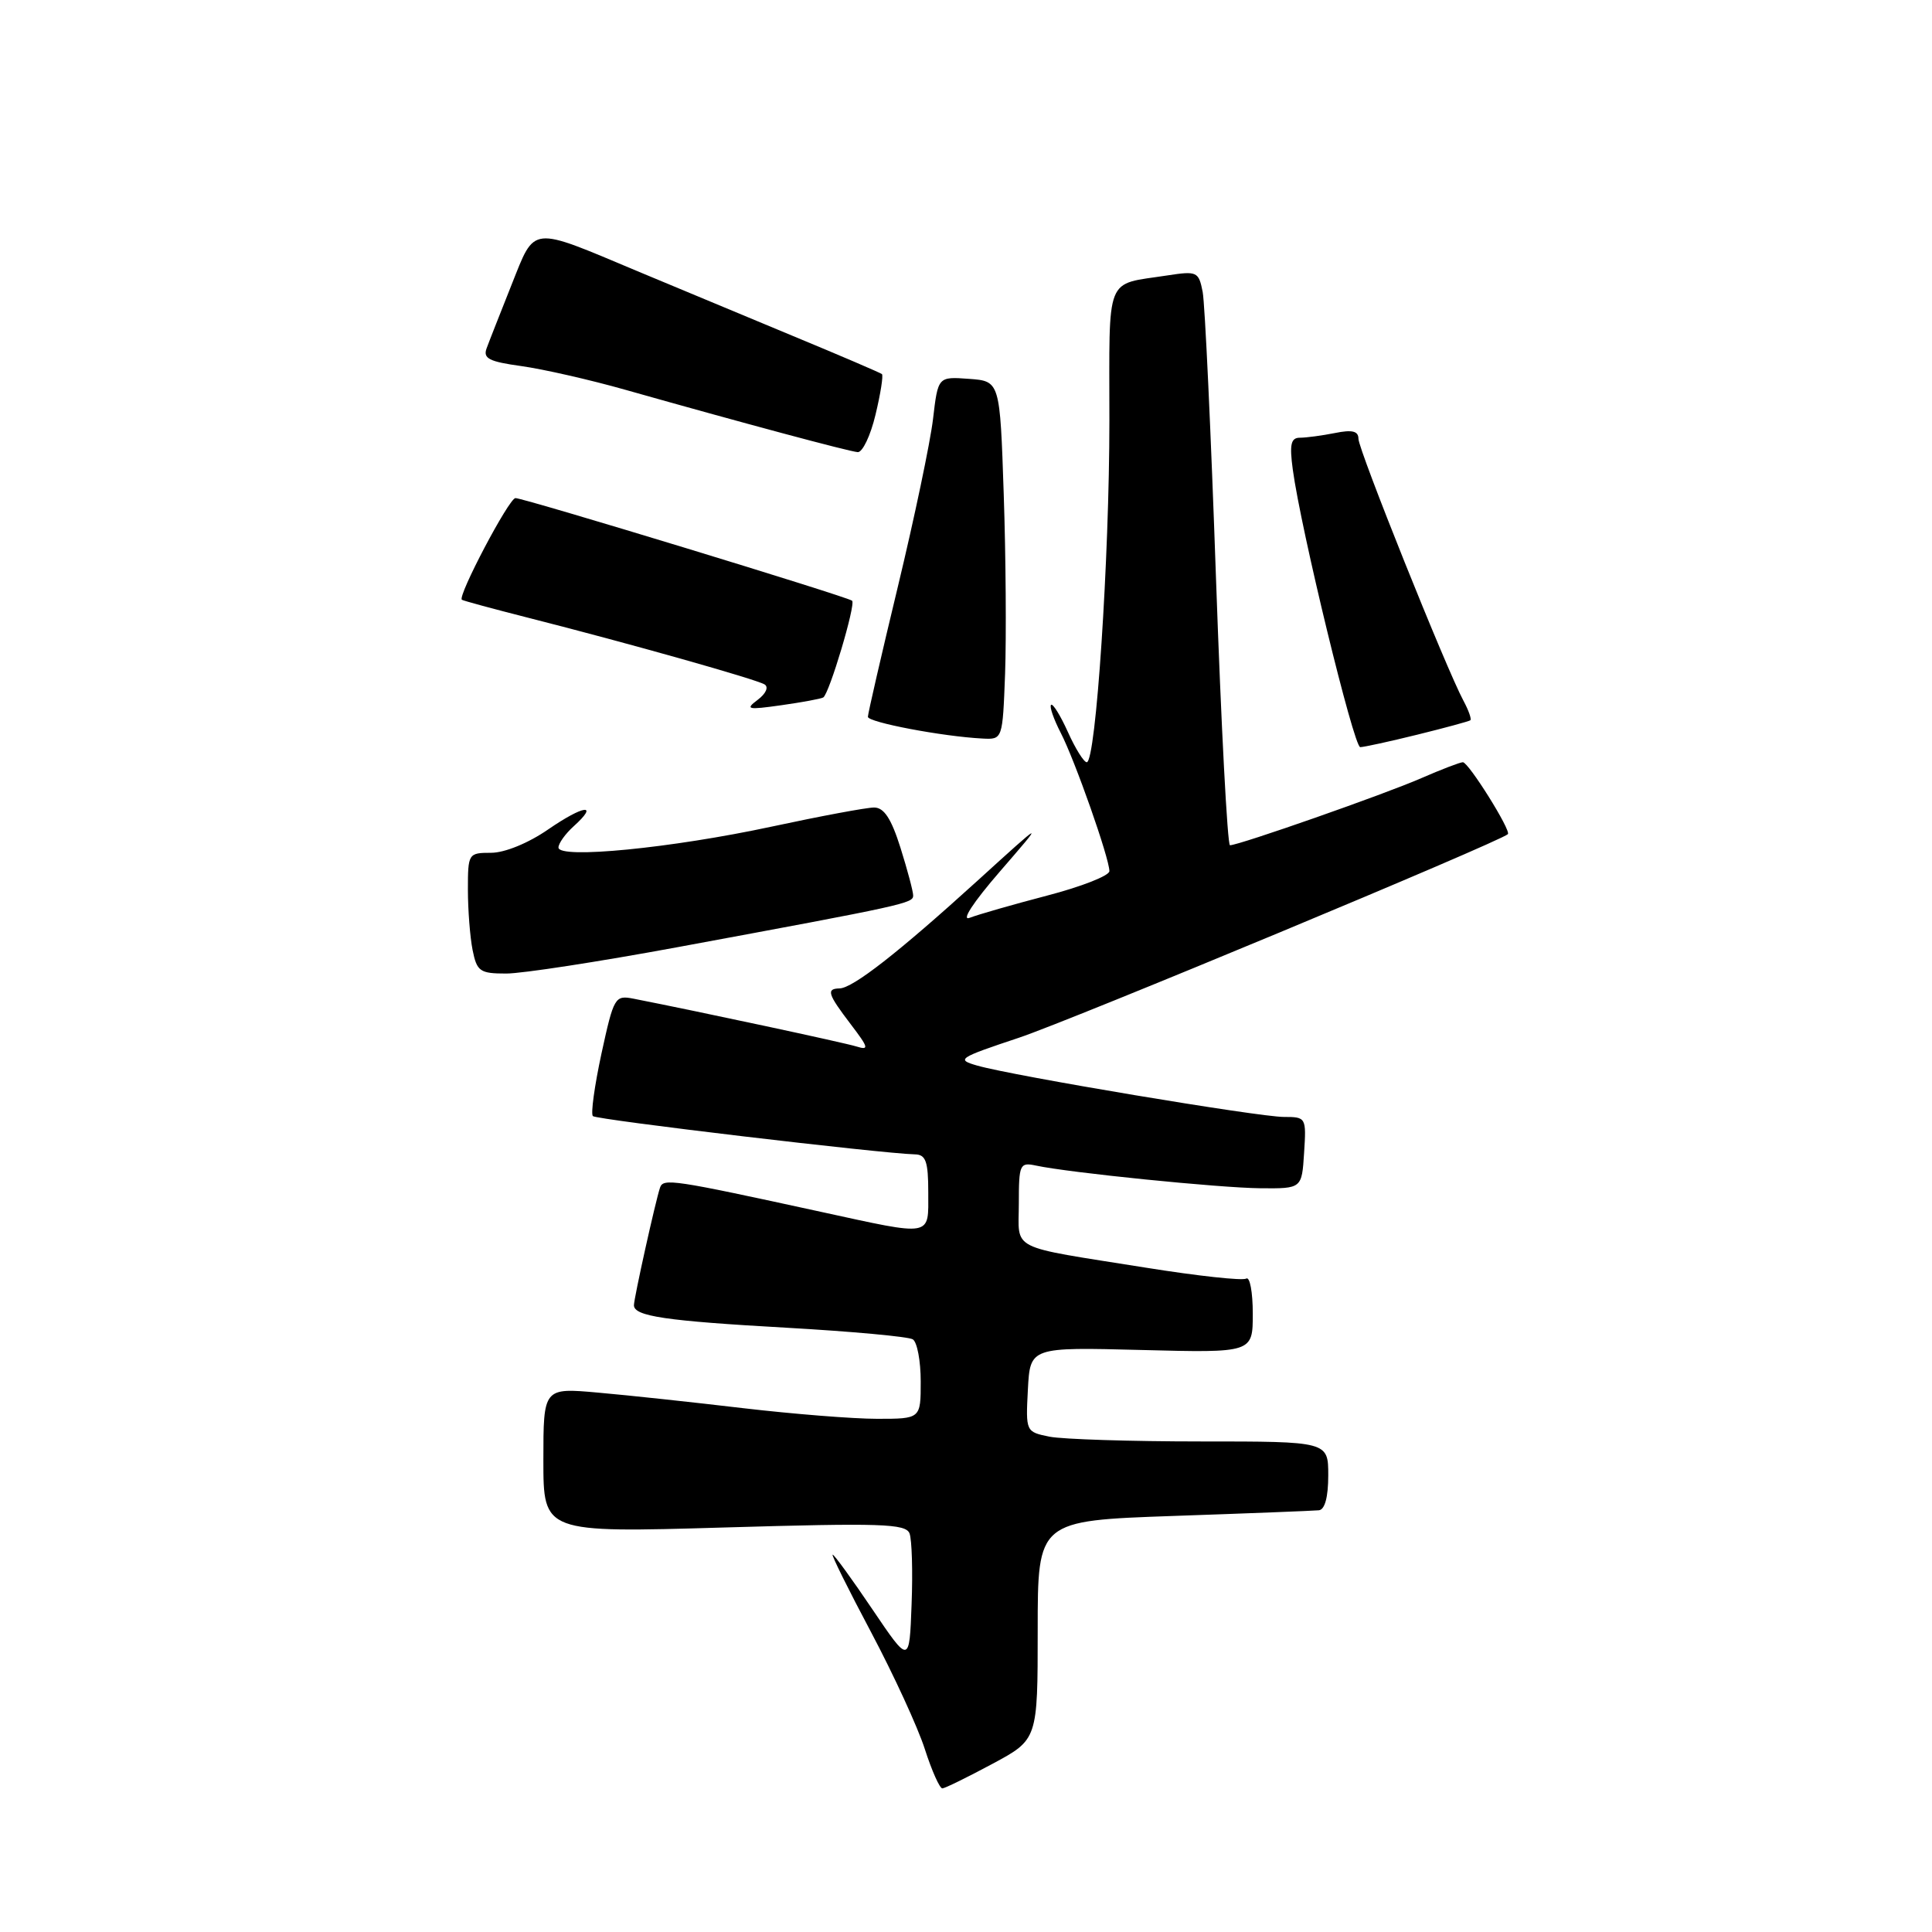 <?xml version="1.0" encoding="UTF-8" standalone="no"?>
<!DOCTYPE svg PUBLIC "-//W3C//DTD SVG 1.1//EN" "http://www.w3.org/Graphics/SVG/1.1/DTD/svg11.dtd" >
<svg xmlns="http://www.w3.org/2000/svg" xmlns:xlink="http://www.w3.org/1999/xlink" version="1.1" viewBox="0 0 256 256">
 <g >
 <path fill="currentColor"
d=" M 131.50 233.72 C 137.50 230.50 137.50 230.50 137.50 216.00 C 137.50 201.50 137.50 201.50 155.50 200.87 C 165.40 200.53 174.06 200.19 174.75 200.12 C 175.55 200.05 176.00 198.37 176.00 195.50 C 176.00 191.00 176.00 191.00 159.12 191.00 C 149.84 191.00 140.82 190.71 139.08 190.37 C 135.92 189.73 135.91 189.71 136.20 184.12 C 136.50 178.50 136.50 178.50 151.25 178.88 C 166.00 179.26 166.00 179.26 166.00 174.07 C 166.00 171.22 165.61 169.12 165.13 169.42 C 164.65 169.72 158.69 169.07 151.88 167.98 C 133.38 165.03 135.00 165.84 135.00 159.46 C 135.00 154.28 135.13 153.99 137.25 154.44 C 141.65 155.39 161.59 157.40 167.00 157.45 C 172.50 157.50 172.50 157.50 172.80 152.75 C 173.10 148.07 173.06 148.00 170.12 148.00 C 166.78 148.00 134.18 142.55 129.50 141.20 C 126.66 140.39 126.96 140.19 135.00 137.51 C 141.93 135.20 198.76 111.54 199.80 110.53 C 200.27 110.07 194.59 101.00 193.84 101.00 C 193.47 101.00 190.99 101.95 188.33 103.11 C 183.52 105.22 164.17 112.00 162.98 112.00 C 162.64 112.00 161.81 96.14 161.13 76.75 C 160.46 57.36 159.66 40.23 159.36 38.68 C 158.83 35.99 158.62 35.89 154.65 36.50 C 146.33 37.79 147.00 36.11 147.00 55.77 C 147.00 74.02 145.21 101.00 144.00 101.00 C 143.62 101.00 142.49 99.20 141.50 96.99 C 140.50 94.78 139.50 93.17 139.27 93.40 C 139.04 93.63 139.62 95.29 140.55 97.10 C 142.43 100.73 147.00 113.73 147.00 115.43 C 147.00 116.03 143.29 117.49 138.75 118.67 C 134.21 119.86 129.60 121.18 128.50 121.61 C 127.31 122.08 128.94 119.58 132.50 115.47 C 138.50 108.54 138.50 108.54 129.50 116.72 C 119.04 126.22 113.01 130.93 111.25 130.97 C 109.45 131.01 109.67 131.70 112.72 135.71 C 115.10 138.83 115.20 139.20 113.47 138.66 C 111.82 138.15 92.90 134.09 83.94 132.33 C 81.48 131.85 81.33 132.12 79.70 139.59 C 78.78 143.86 78.26 147.60 78.56 147.89 C 79.03 148.37 116.81 152.85 121.25 152.96 C 122.68 152.99 123.00 153.92 123.00 158.00 C 123.00 163.96 123.74 163.83 108.71 160.56 C 89.12 156.29 87.89 156.11 87.46 157.36 C 86.87 159.09 84.00 172.01 84.00 172.95 C 84.00 174.41 88.20 175.03 104.20 175.93 C 112.84 176.42 120.38 177.11 120.95 177.47 C 121.53 177.83 122.00 180.34 122.00 183.06 C 122.00 188.00 122.00 188.00 116.22 188.00 C 113.04 188.00 105.05 187.36 98.47 186.59 C 91.89 185.81 83.24 184.88 79.25 184.53 C 72.00 183.88 72.00 183.88 72.00 193.49 C 72.00 203.10 72.00 203.10 95.97 202.40 C 116.74 201.79 120.02 201.89 120.52 203.19 C 120.83 204.01 120.96 208.24 120.79 212.59 C 120.50 220.50 120.50 220.50 115.60 213.25 C 112.91 209.26 110.54 206.00 110.33 206.00 C 110.13 206.00 112.41 210.61 115.41 216.25 C 118.40 221.89 121.61 228.86 122.54 231.75 C 123.47 234.64 124.52 236.99 124.87 236.97 C 125.21 236.96 128.20 235.49 131.50 233.72 Z  M 89.70 125.52 C 120.03 119.91 121.00 119.69 121.00 118.66 C 121.00 118.12 120.24 115.27 119.32 112.34 C 118.10 108.47 117.14 107.00 115.82 107.00 C 114.82 107.00 108.72 108.14 102.25 109.53 C 88.99 112.38 74.00 113.85 74.00 112.30 C 74.00 111.76 74.90 110.49 76.01 109.49 C 79.43 106.40 77.37 106.65 72.64 109.90 C 70.01 111.72 66.87 113.00 65.07 113.00 C 62.06 113.00 62.00 113.10 62.00 117.88 C 62.00 120.56 62.28 124.16 62.62 125.88 C 63.19 128.72 63.59 129.00 67.08 129.00 C 69.18 129.00 79.36 127.43 89.70 125.52 Z  M 187.79 97.35 C 191.48 96.44 194.65 95.58 194.83 95.44 C 195.01 95.29 194.60 94.12 193.91 92.84 C 191.65 88.64 180.00 59.58 180.00 58.14 C 180.00 57.12 179.18 56.91 176.88 57.38 C 175.16 57.72 173.07 58.00 172.24 58.00 C 171.05 58.00 170.85 58.88 171.30 62.21 C 172.36 70.10 179.38 99.00 180.24 99.00 C 180.70 99.00 184.11 98.26 187.79 97.35 Z  M 133.18 89.25 C 133.35 84.44 133.28 73.75 133.00 65.50 C 132.50 50.50 132.50 50.50 128.39 50.20 C 124.29 49.90 124.29 49.90 123.63 55.53 C 123.26 58.63 121.17 68.60 118.98 77.70 C 116.79 86.79 115.00 94.57 115.00 94.98 C 115.00 95.71 124.90 97.59 130.18 97.86 C 132.85 98.00 132.85 98.00 133.18 89.25 Z  M 109.08 92.42 C 109.87 91.98 113.42 80.08 112.91 79.60 C 112.37 79.09 69.44 66.00 68.30 66.00 C 67.45 66.00 60.60 79.00 61.20 79.47 C 61.37 79.60 65.33 80.67 70.00 81.86 C 83.21 85.21 100.21 90.01 101.31 90.69 C 101.88 91.04 101.49 91.91 100.40 92.73 C 98.70 94.00 99.04 94.08 103.50 93.45 C 106.25 93.06 108.76 92.60 109.08 92.42 Z  M 116.01 54.95 C 116.68 52.17 117.06 49.75 116.86 49.57 C 116.66 49.40 111.33 47.11 105.00 44.49 C 98.67 41.86 89.44 38.01 84.48 35.94 C 70.12 29.91 70.95 29.82 67.79 37.72 C 66.31 41.45 64.81 45.24 64.48 46.15 C 63.98 47.50 64.81 47.92 69.09 48.51 C 71.96 48.91 78.18 50.32 82.90 51.66 C 98.35 56.03 112.48 59.82 113.65 59.91 C 114.28 59.96 115.35 57.73 116.01 54.95 Z "/>
</g>
</svg>